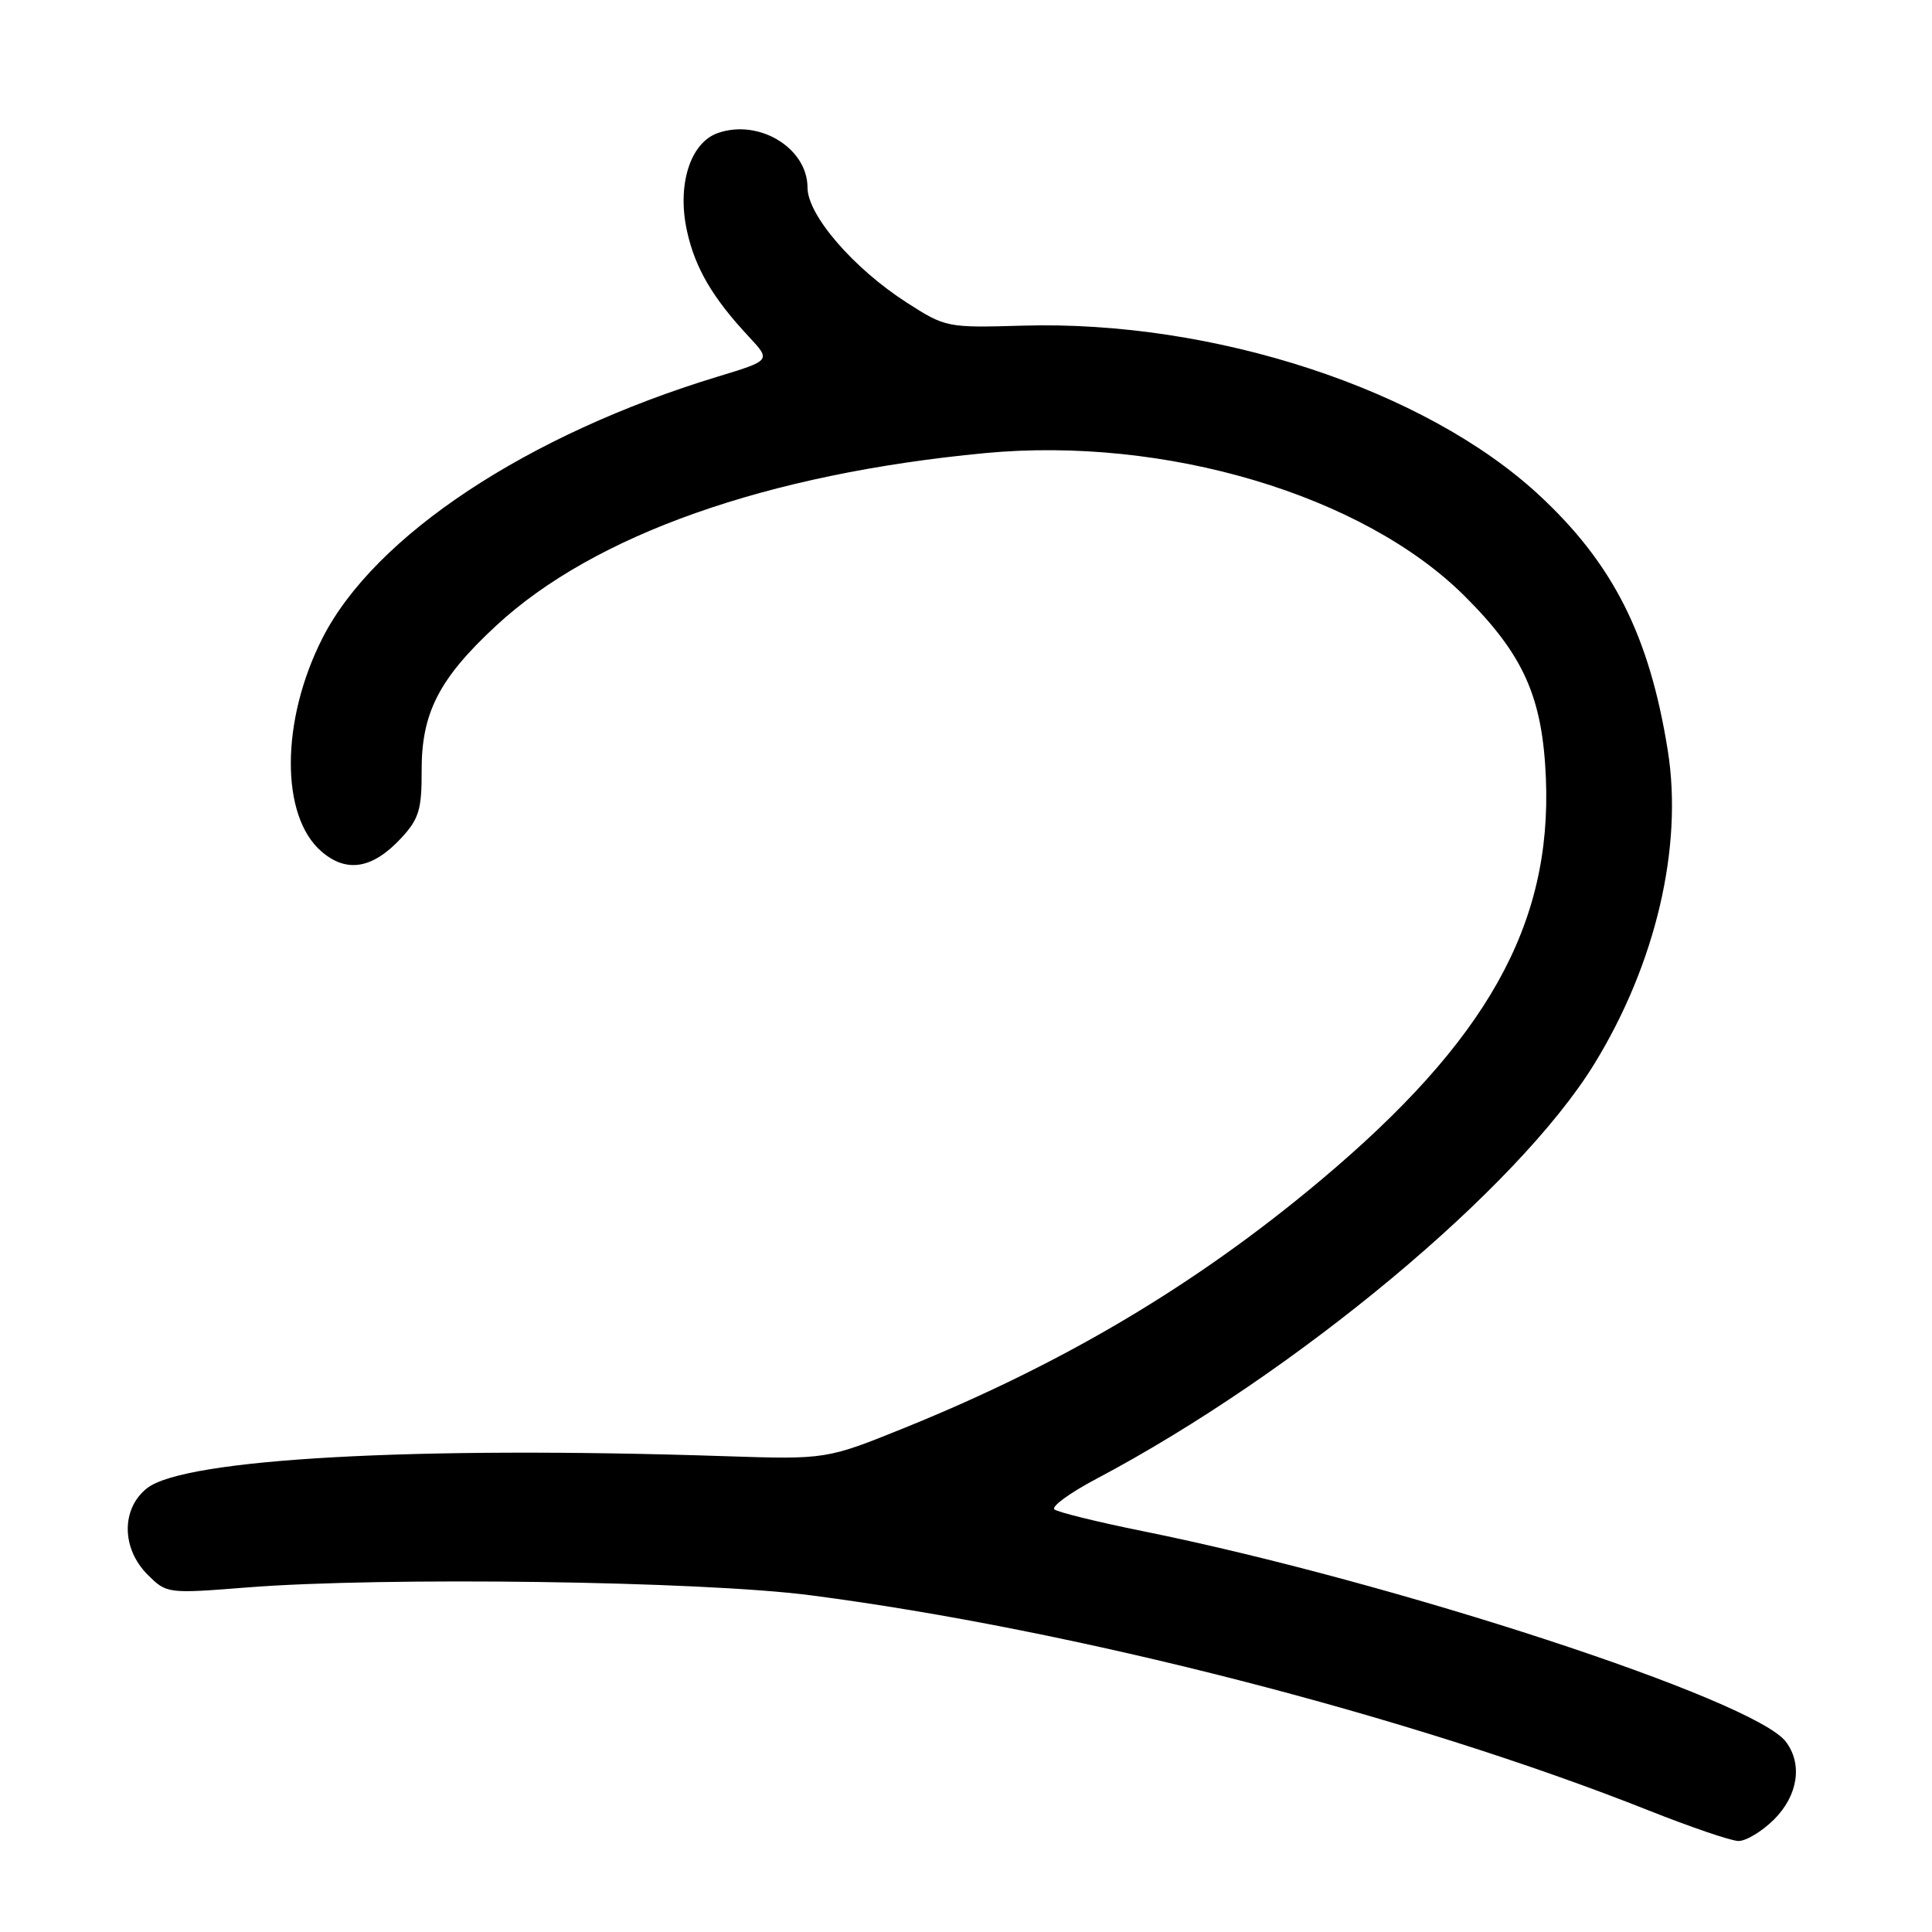 <?xml version="1.0" encoding="UTF-8" standalone="no"?>
<!DOCTYPE svg PUBLIC "-//W3C//DTD SVG 1.1//EN" "http://www.w3.org/Graphics/SVG/1.1/DTD/svg11.dtd" >
<svg xmlns="http://www.w3.org/2000/svg" xmlns:xlink="http://www.w3.org/1999/xlink" version="1.1" viewBox="0 0 256 256">
 <g >
 <path fill="currentColor"
d=" M 235.08 241.08 C 238.25 237.91 238.88 233.74 236.63 230.78 C 232.42 225.23 184.76 209.63 151.50 202.90 C 145.45 201.68 140.14 200.37 139.71 200.00 C 139.28 199.63 141.75 197.82 145.21 195.99 C 171.73 181.96 201.08 157.51 211.24 141.00 C 219.39 127.74 223.03 112.23 220.99 99.45 C 218.56 84.23 213.74 74.68 203.90 65.57 C 188.79 51.58 160.82 42.41 135.52 43.15 C 125.50 43.44 125.30 43.40 120.17 40.11 C 113.10 35.57 107.00 28.51 107.00 24.86 C 107.00 19.62 100.57 15.71 95.11 17.63 C 91.43 18.92 89.67 24.58 91.05 30.70 C 92.13 35.56 94.45 39.50 99.24 44.63 C 102.16 47.76 102.16 47.76 95.12 49.90 C 69.90 57.56 49.60 70.99 42.71 84.59 C 37.19 95.48 37.14 108.12 42.59 112.82 C 45.94 115.72 49.39 115.13 53.20 111.01 C 55.51 108.51 55.89 107.23 55.87 102.16 C 55.83 94.48 58.18 89.90 65.76 82.89 C 78.76 70.85 101.63 62.78 130.51 60.04 C 154.41 57.78 180.60 65.58 194.06 78.97 C 201.90 86.78 204.40 92.39 204.84 103.16 C 205.63 122.56 197.01 137.93 174.96 156.42 C 158.58 170.17 141.02 180.62 120.00 189.14 C 109.50 193.39 109.50 193.39 96.00 192.95 C 55.01 191.59 24.45 193.28 19.49 197.19 C 16.05 199.89 16.08 205.17 19.55 208.64 C 22.08 211.17 22.16 211.18 32.80 210.34 C 50.90 208.92 92.92 209.50 107.38 211.38 C 142.28 215.91 186.95 227.38 218.50 239.91 C 224.00 242.09 229.32 243.91 230.33 243.94 C 231.33 243.97 233.47 242.68 235.08 241.08 Z "/>
</g>
</svg>
